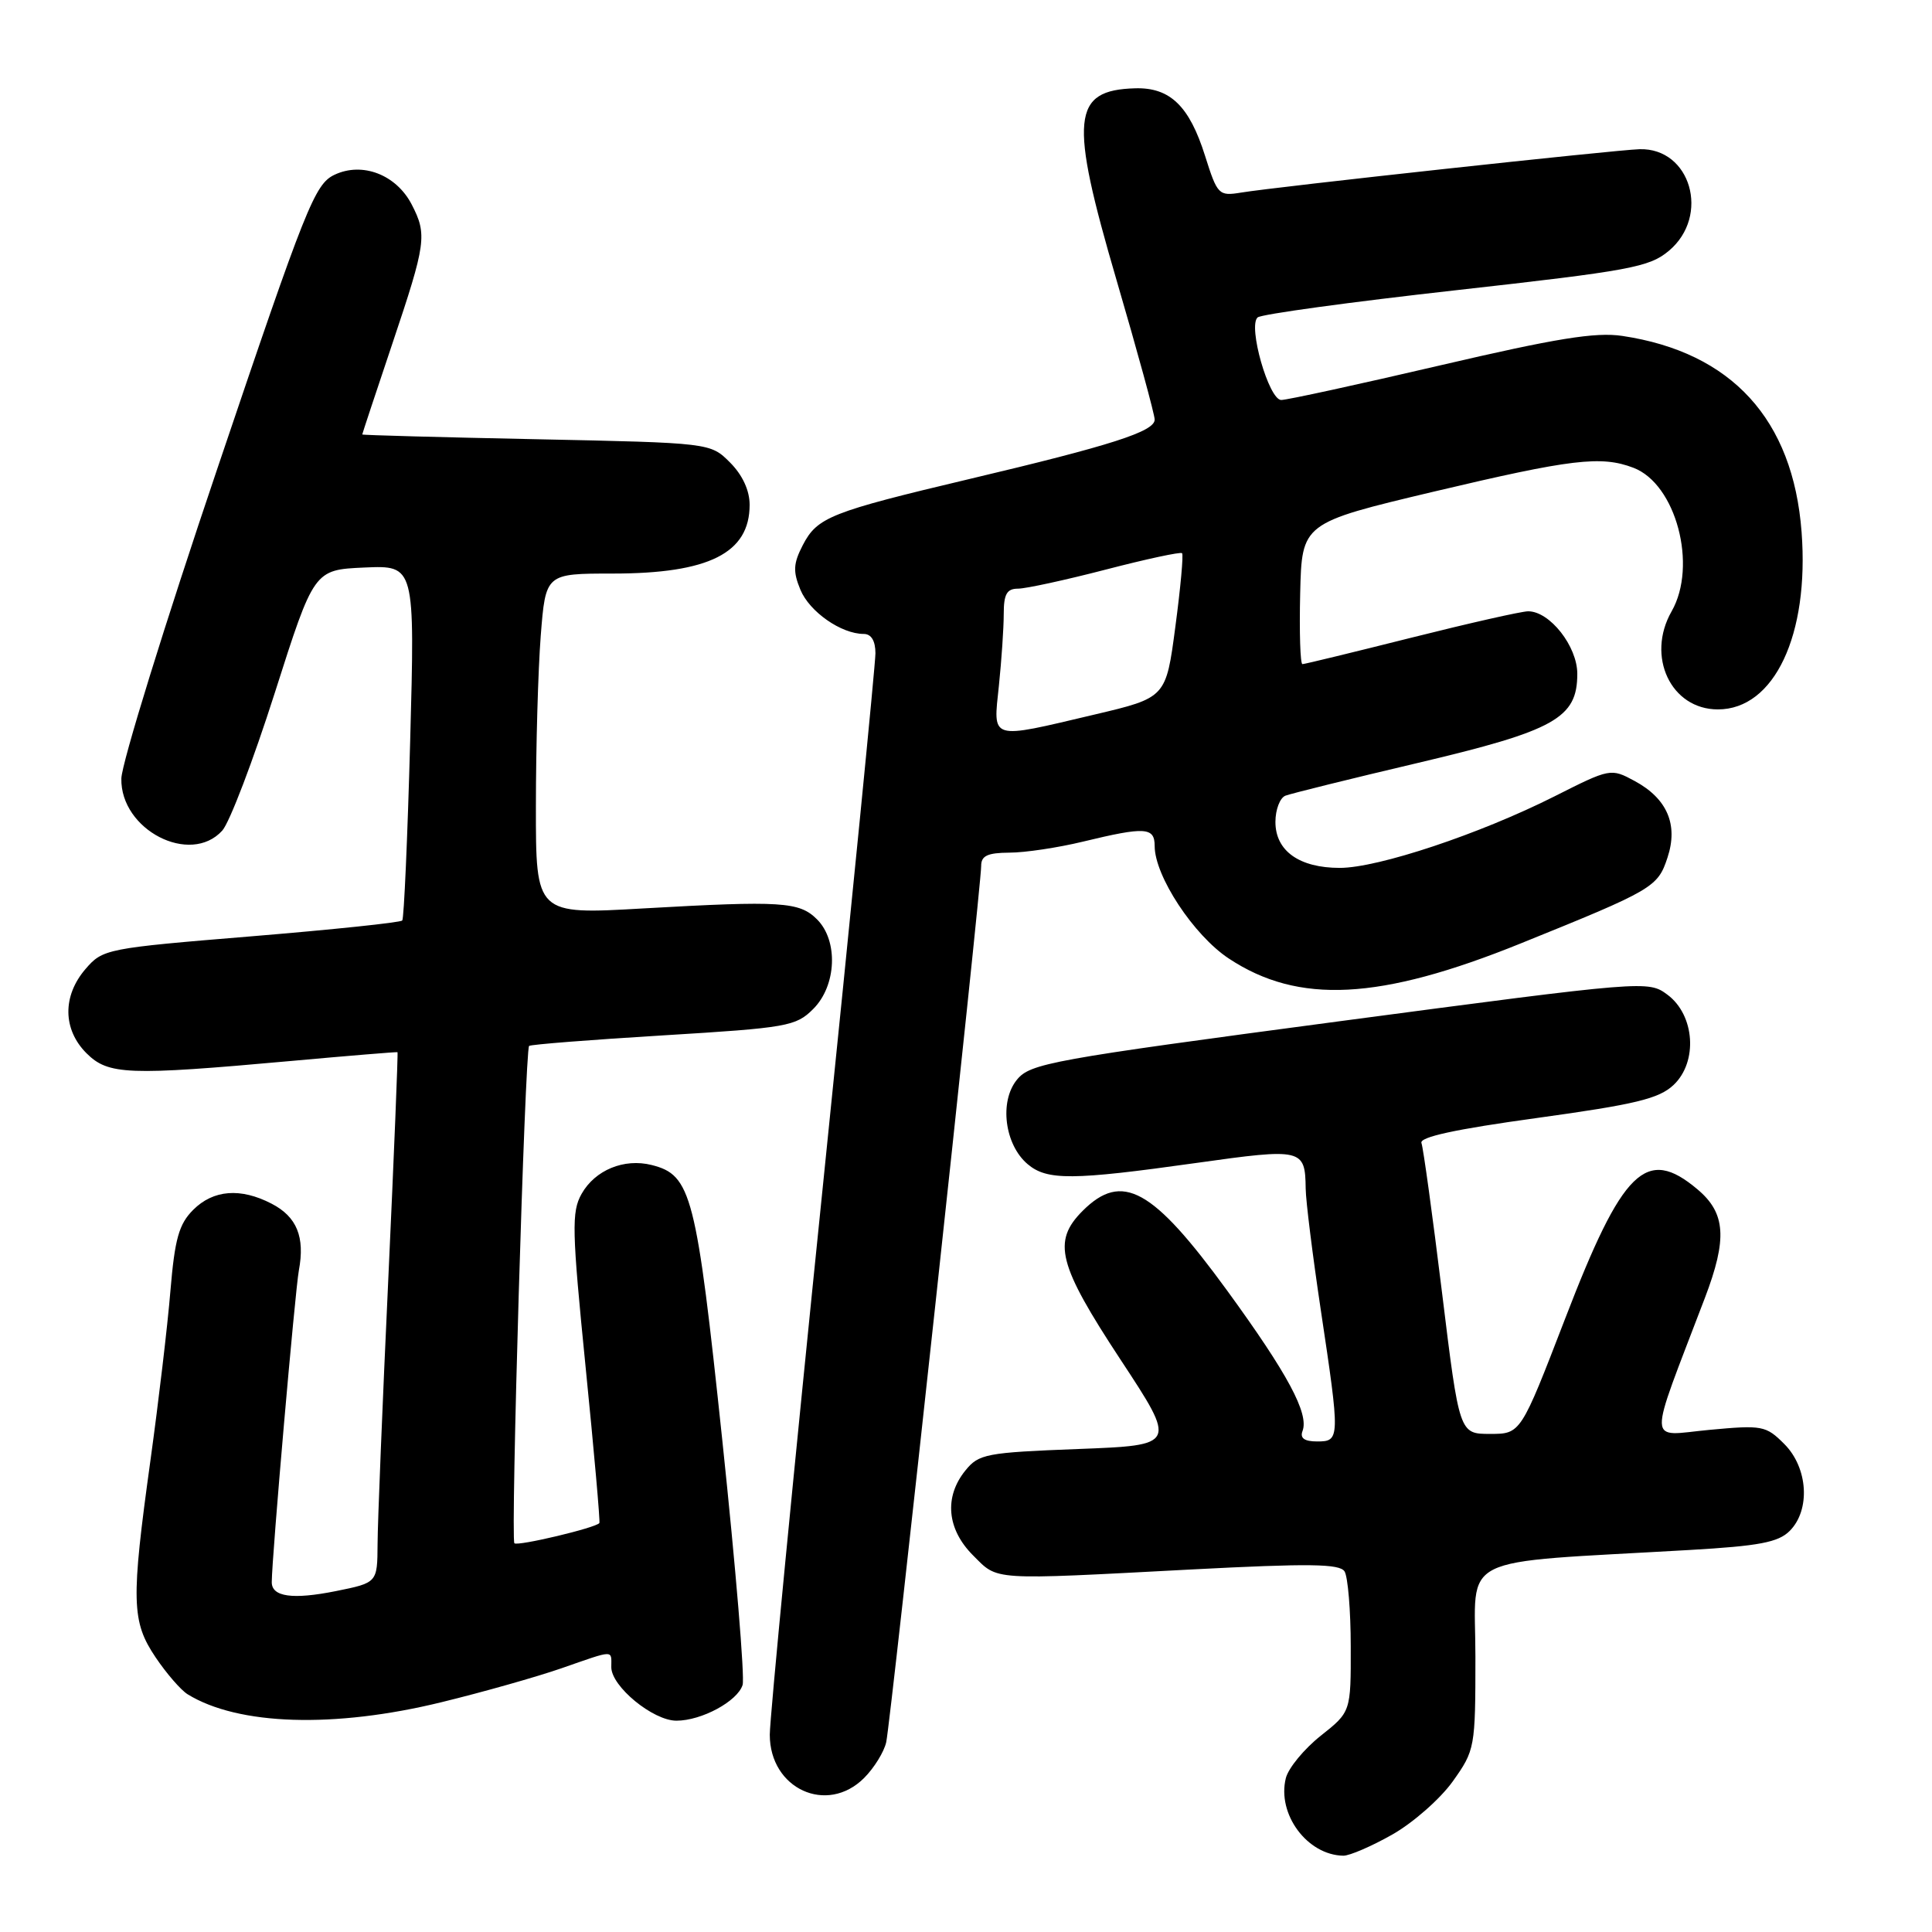 <?xml version="1.0" encoding="UTF-8" standalone="no"?>
<!DOCTYPE svg PUBLIC "-//W3C//DTD SVG 1.1//EN" "http://www.w3.org/Graphics/SVG/1.1/DTD/svg11.dtd" >
<svg xmlns="http://www.w3.org/2000/svg" xmlns:xlink="http://www.w3.org/1999/xlink" version="1.1" viewBox="0 0 256 256">
 <g >
 <path fill="currentColor"
d=" M 184.50 243.08 C 187.25 241.52 190.85 238.35 192.50 236.04 C 195.44 231.91 195.50 231.59 195.50 219.52 C 195.50 205.71 192.49 207.20 223.89 205.38 C 233.08 204.85 235.63 204.37 237.14 202.86 C 239.92 200.08 239.58 194.49 236.43 191.34 C 233.99 188.90 233.53 188.81 226.45 189.47 C 218.18 190.25 218.24 192.10 225.90 172.00 C 228.90 164.13 228.67 160.74 224.92 157.59 C 218.13 151.87 215.01 154.91 207.38 174.75 C 201.50 190.00 201.50 190.00 197.44 190.00 C 193.37 190.00 193.37 190.00 191.08 171.31 C 189.82 161.03 188.59 152.10 188.35 151.46 C 188.04 150.67 192.82 149.63 203.65 148.14 C 216.69 146.34 219.81 145.59 221.75 143.77 C 225.00 140.71 224.58 134.50 220.94 131.80 C 218.40 129.91 218.05 129.94 177.50 135.32 C 139.22 140.41 136.50 140.90 134.74 143.08 C 132.39 145.97 133.12 151.67 136.16 154.25 C 138.73 156.43 142.07 156.41 158.50 154.10 C 172.59 152.12 172.94 152.20 173.01 157.50 C 173.03 159.15 173.93 166.35 175.00 173.50 C 177.58 190.69 177.57 191.00 174.53 191.00 C 172.84 191.00 172.23 190.56 172.59 189.62 C 173.47 187.32 170.64 182.05 162.62 171.03 C 152.72 157.44 148.69 155.22 143.45 160.45 C 139.41 164.50 140.19 167.56 148.47 180.15 C 155.94 191.50 155.94 191.50 142.88 192.00 C 130.66 192.47 129.69 192.65 127.91 194.86 C 125.08 198.36 125.47 202.62 128.92 206.08 C 132.31 209.46 130.98 209.38 157.92 207.96 C 173.48 207.15 177.51 207.20 178.16 208.22 C 178.60 208.92 178.98 213.40 178.98 218.17 C 179.00 226.83 179.00 226.83 175.00 230.00 C 172.80 231.75 170.72 234.27 170.38 235.61 C 169.19 240.38 173.21 245.81 178.00 245.89 C 178.82 245.90 181.75 244.64 184.50 243.08 Z  M 114.50 235.59 C 115.83 234.26 117.15 232.12 117.43 230.84 C 118.03 228.12 130.03 117.36 130.01 114.75 C 130.00 113.39 130.85 113.00 133.75 112.98 C 135.81 112.98 140.20 112.32 143.50 111.52 C 151.77 109.52 153.00 109.60 153.00 112.11 C 153.00 116.08 158.17 123.93 162.81 127.00 C 172.05 133.12 182.84 132.56 201.50 125.01 C 219.07 117.91 219.66 117.56 220.95 113.64 C 222.40 109.27 220.91 105.81 216.59 103.48 C 213.44 101.78 213.35 101.80 205.96 105.53 C 196.07 110.51 182.61 115.00 177.53 115.00 C 172.16 115.00 169.00 112.75 169.00 108.91 C 169.00 107.28 169.60 105.71 170.33 105.43 C 171.06 105.15 178.96 103.19 187.88 101.09 C 206.06 96.80 209.00 95.15 209.00 89.28 C 209.00 85.64 205.36 81.00 202.49 81.00 C 201.62 81.00 194.64 82.58 187.00 84.50 C 179.36 86.42 172.87 88.00 172.58 88.00 C 172.29 88.00 172.16 83.79 172.28 78.65 C 172.50 69.30 172.50 69.30 190.00 65.14 C 208.23 60.82 212.15 60.35 216.43 61.98 C 222.08 64.12 224.96 74.94 221.50 81.00 C 218.09 86.97 221.40 94.00 227.63 94.00 C 235.10 94.00 239.75 84.14 238.72 70.50 C 237.59 55.57 229.46 46.68 214.96 44.51 C 211.41 43.98 206.19 44.83 190.80 48.42 C 180.00 50.94 170.54 53.00 169.77 53.00 C 168.13 53.00 165.33 43.22 166.64 42.06 C 167.11 41.64 178.93 40.02 192.90 38.46 C 216.03 35.87 218.55 35.41 221.15 33.22 C 226.64 28.60 224.03 19.58 217.25 19.77 C 214.06 19.86 169.00 24.76 164.44 25.52 C 161.49 26.00 161.31 25.82 159.68 20.66 C 157.60 14.05 155.04 11.57 150.42 11.70 C 142.02 11.94 141.66 15.65 147.94 37.09 C 150.72 46.59 153.00 54.92 153.00 55.60 C 153.00 57.18 147.25 59.02 128.50 63.46 C 110.04 67.84 108.29 68.53 106.37 72.24 C 105.11 74.68 105.06 75.73 106.06 78.15 C 107.27 81.07 111.47 84.00 114.45 84.00 C 115.45 84.00 116.00 84.92 116.00 86.57 C 116.00 87.99 112.85 119.90 109.00 157.50 C 105.15 195.10 102.00 227.66 102.00 229.86 C 102.00 237.03 109.58 240.51 114.50 235.59 Z  M 58.50 225.55 C 64.00 224.21 71.16 222.18 74.41 221.05 C 81.54 218.57 81.00 218.59 81.00 220.91 C 81.00 223.46 86.53 228.00 89.63 228.00 C 92.97 228.00 97.73 225.42 98.40 223.26 C 98.70 222.29 97.49 207.75 95.72 190.95 C 92.26 158.21 91.62 155.70 86.35 154.37 C 82.69 153.45 78.84 155.04 77.06 158.20 C 75.72 160.59 75.78 162.97 77.60 181.18 C 78.72 192.36 79.54 201.64 79.42 201.81 C 78.99 202.44 68.58 204.91 68.16 204.49 C 67.64 203.97 69.56 139.09 70.11 138.59 C 70.33 138.40 78.34 137.77 87.91 137.19 C 104.33 136.19 105.47 135.99 107.76 133.69 C 110.85 130.61 111.10 124.65 108.26 121.82 C 105.92 119.48 103.57 119.33 85.25 120.37 C 71.00 121.19 71.00 121.19 71.01 106.84 C 71.01 98.95 71.30 88.79 71.65 84.25 C 72.30 76.00 72.30 76.00 81.18 76.00 C 93.94 76.00 99.33 73.29 99.33 66.89 C 99.33 64.98 98.38 62.93 96.73 61.28 C 94.13 58.68 94.13 58.68 71.07 58.20 C 58.38 57.94 48.00 57.66 48.00 57.57 C 48.00 57.48 49.80 52.05 52.00 45.50 C 56.46 32.23 56.62 31.09 54.55 27.09 C 52.50 23.14 48.01 21.41 44.32 23.16 C 41.71 24.40 40.56 27.27 28.83 62.00 C 21.85 82.62 16.12 101.15 16.08 103.16 C 15.94 109.96 25.21 114.74 29.45 110.06 C 30.42 108.99 33.55 100.77 36.41 91.81 C 41.61 75.50 41.61 75.50 48.29 75.20 C 54.98 74.91 54.98 74.91 54.35 98.20 C 54.00 111.02 53.53 121.71 53.30 121.97 C 53.07 122.24 44.06 123.18 33.28 124.07 C 14.08 125.65 13.62 125.74 11.33 128.40 C 8.26 131.97 8.31 136.40 11.45 139.55 C 14.35 142.44 16.90 142.54 38.50 140.59 C 46.20 139.89 52.58 139.37 52.67 139.42 C 52.76 139.47 52.21 153.00 51.45 169.50 C 50.68 186.00 50.04 201.80 50.03 204.61 C 50.00 209.72 50.00 209.72 44.50 210.83 C 38.77 211.98 36.00 211.59 36.01 209.64 C 36.02 206.37 39.10 171.05 39.60 168.34 C 40.43 163.90 39.33 161.22 35.98 159.49 C 31.87 157.36 28.26 157.65 25.60 160.31 C 23.71 162.20 23.16 164.14 22.58 171.06 C 22.20 175.70 21.00 185.79 19.94 193.47 C 17.35 212.15 17.42 214.86 20.62 219.61 C 22.06 221.75 23.97 223.95 24.86 224.50 C 31.56 228.63 44.28 229.03 58.50 225.55 Z  M 132.36 90.85 C 132.71 87.47 133.00 83.20 133.00 81.35 C 133.00 78.73 133.41 78.00 134.89 78.00 C 135.93 78.00 141.17 76.86 146.53 75.47 C 151.88 74.08 156.43 73.10 156.63 73.30 C 156.83 73.49 156.43 77.88 155.74 83.05 C 154.50 92.45 154.50 92.45 145.00 94.69 C 131.02 97.99 131.59 98.16 132.36 90.85 Z "/>
</g>
</svg>